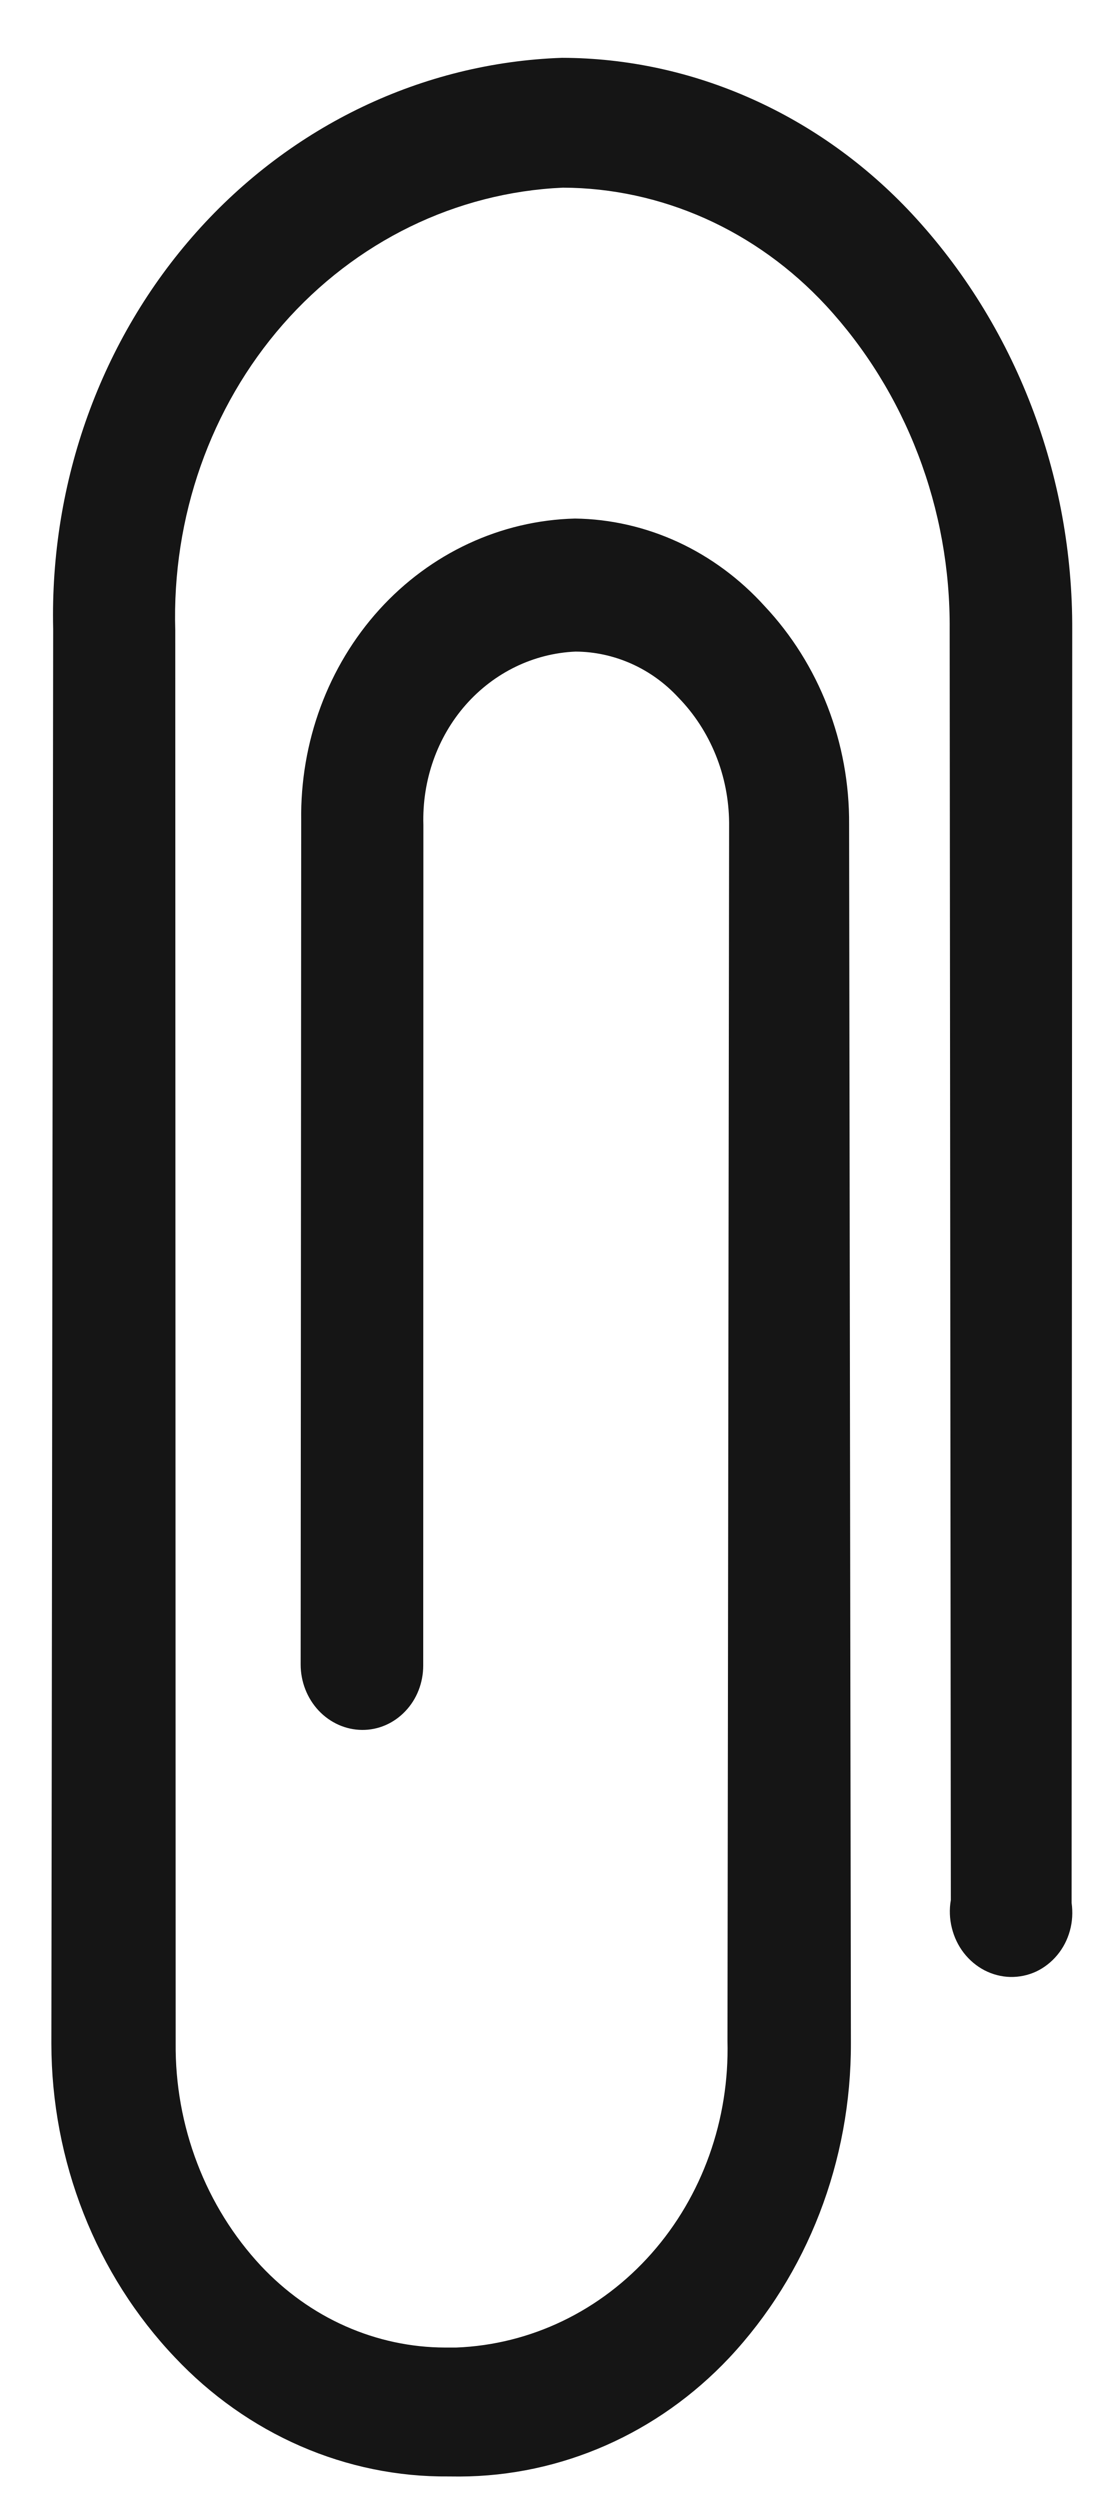 <svg width="14" height="32" viewBox="0 0 14 32" fill="none" xmlns="http://www.w3.org/2000/svg">
<path d="M9.339 30.18C8.426 31.148 7.187 31.693 5.889 31.698L5.745 31.697C5.096 31.703 4.451 31.571 3.849 31.309C3.247 31.047 2.699 30.66 2.239 30.172C1.738 29.645 1.341 29.019 1.07 28.33C0.799 27.641 0.659 26.904 0.658 26.16L0.681 8.052C0.637 6.164 1.296 4.34 2.515 2.972C3.734 1.604 5.416 0.802 7.198 0.74C8.031 0.742 8.856 0.92 9.626 1.264C10.396 1.607 11.095 2.108 11.683 2.739C12.338 3.443 12.857 4.277 13.209 5.192C13.561 6.106 13.739 7.084 13.734 8.069L13.726 24.356C13.743 24.475 13.736 24.597 13.704 24.712C13.672 24.828 13.617 24.934 13.542 25.024C13.467 25.114 13.375 25.186 13.271 25.235C13.167 25.283 13.054 25.306 12.94 25.304C12.826 25.301 12.714 25.272 12.611 25.219C12.509 25.166 12.418 25.09 12.345 24.996C12.273 24.903 12.221 24.794 12.192 24.677C12.163 24.56 12.158 24.438 12.179 24.32L12.164 8.056C12.17 7.291 12.033 6.53 11.76 5.818C11.488 5.107 11.086 4.458 10.578 3.909C10.137 3.434 9.613 3.056 9.034 2.797C8.456 2.539 7.836 2.404 7.21 2.402C5.84 2.463 4.553 3.092 3.624 4.152C2.696 5.212 2.201 6.619 2.245 8.071L2.25 26.149C2.245 26.676 2.339 27.2 2.527 27.69C2.714 28.18 2.992 28.626 3.343 29.002C3.653 29.332 4.02 29.595 4.425 29.774C4.829 29.953 5.263 30.046 5.7 30.047L5.844 30.047C6.797 30.01 7.695 29.578 8.345 28.843C8.995 28.109 9.344 27.132 9.318 26.122L9.339 10.528C9.336 10.23 9.278 9.935 9.166 9.66C9.054 9.385 8.892 9.136 8.689 8.928C8.517 8.742 8.312 8.595 8.085 8.494C7.859 8.394 7.617 8.341 7.372 8.34C6.835 8.363 6.33 8.608 5.965 9.022C5.6 9.437 5.406 9.989 5.423 10.558L5.421 21.318C5.421 21.538 5.339 21.749 5.191 21.903C5.044 22.058 4.845 22.144 4.637 22.142C4.428 22.14 4.229 22.051 4.081 21.894C3.934 21.737 3.851 21.525 3.851 21.305L3.858 10.504C3.843 9.497 4.202 8.527 4.858 7.803C5.514 7.08 6.415 6.661 7.365 6.637C7.819 6.643 8.268 6.746 8.685 6.938C9.102 7.131 9.479 7.41 9.794 7.758C10.14 8.126 10.414 8.562 10.6 9.042C10.786 9.522 10.88 10.036 10.876 10.553L10.899 26.146C10.904 27.66 10.343 29.11 9.339 30.18Z" fill="#151515"/>
</svg>
